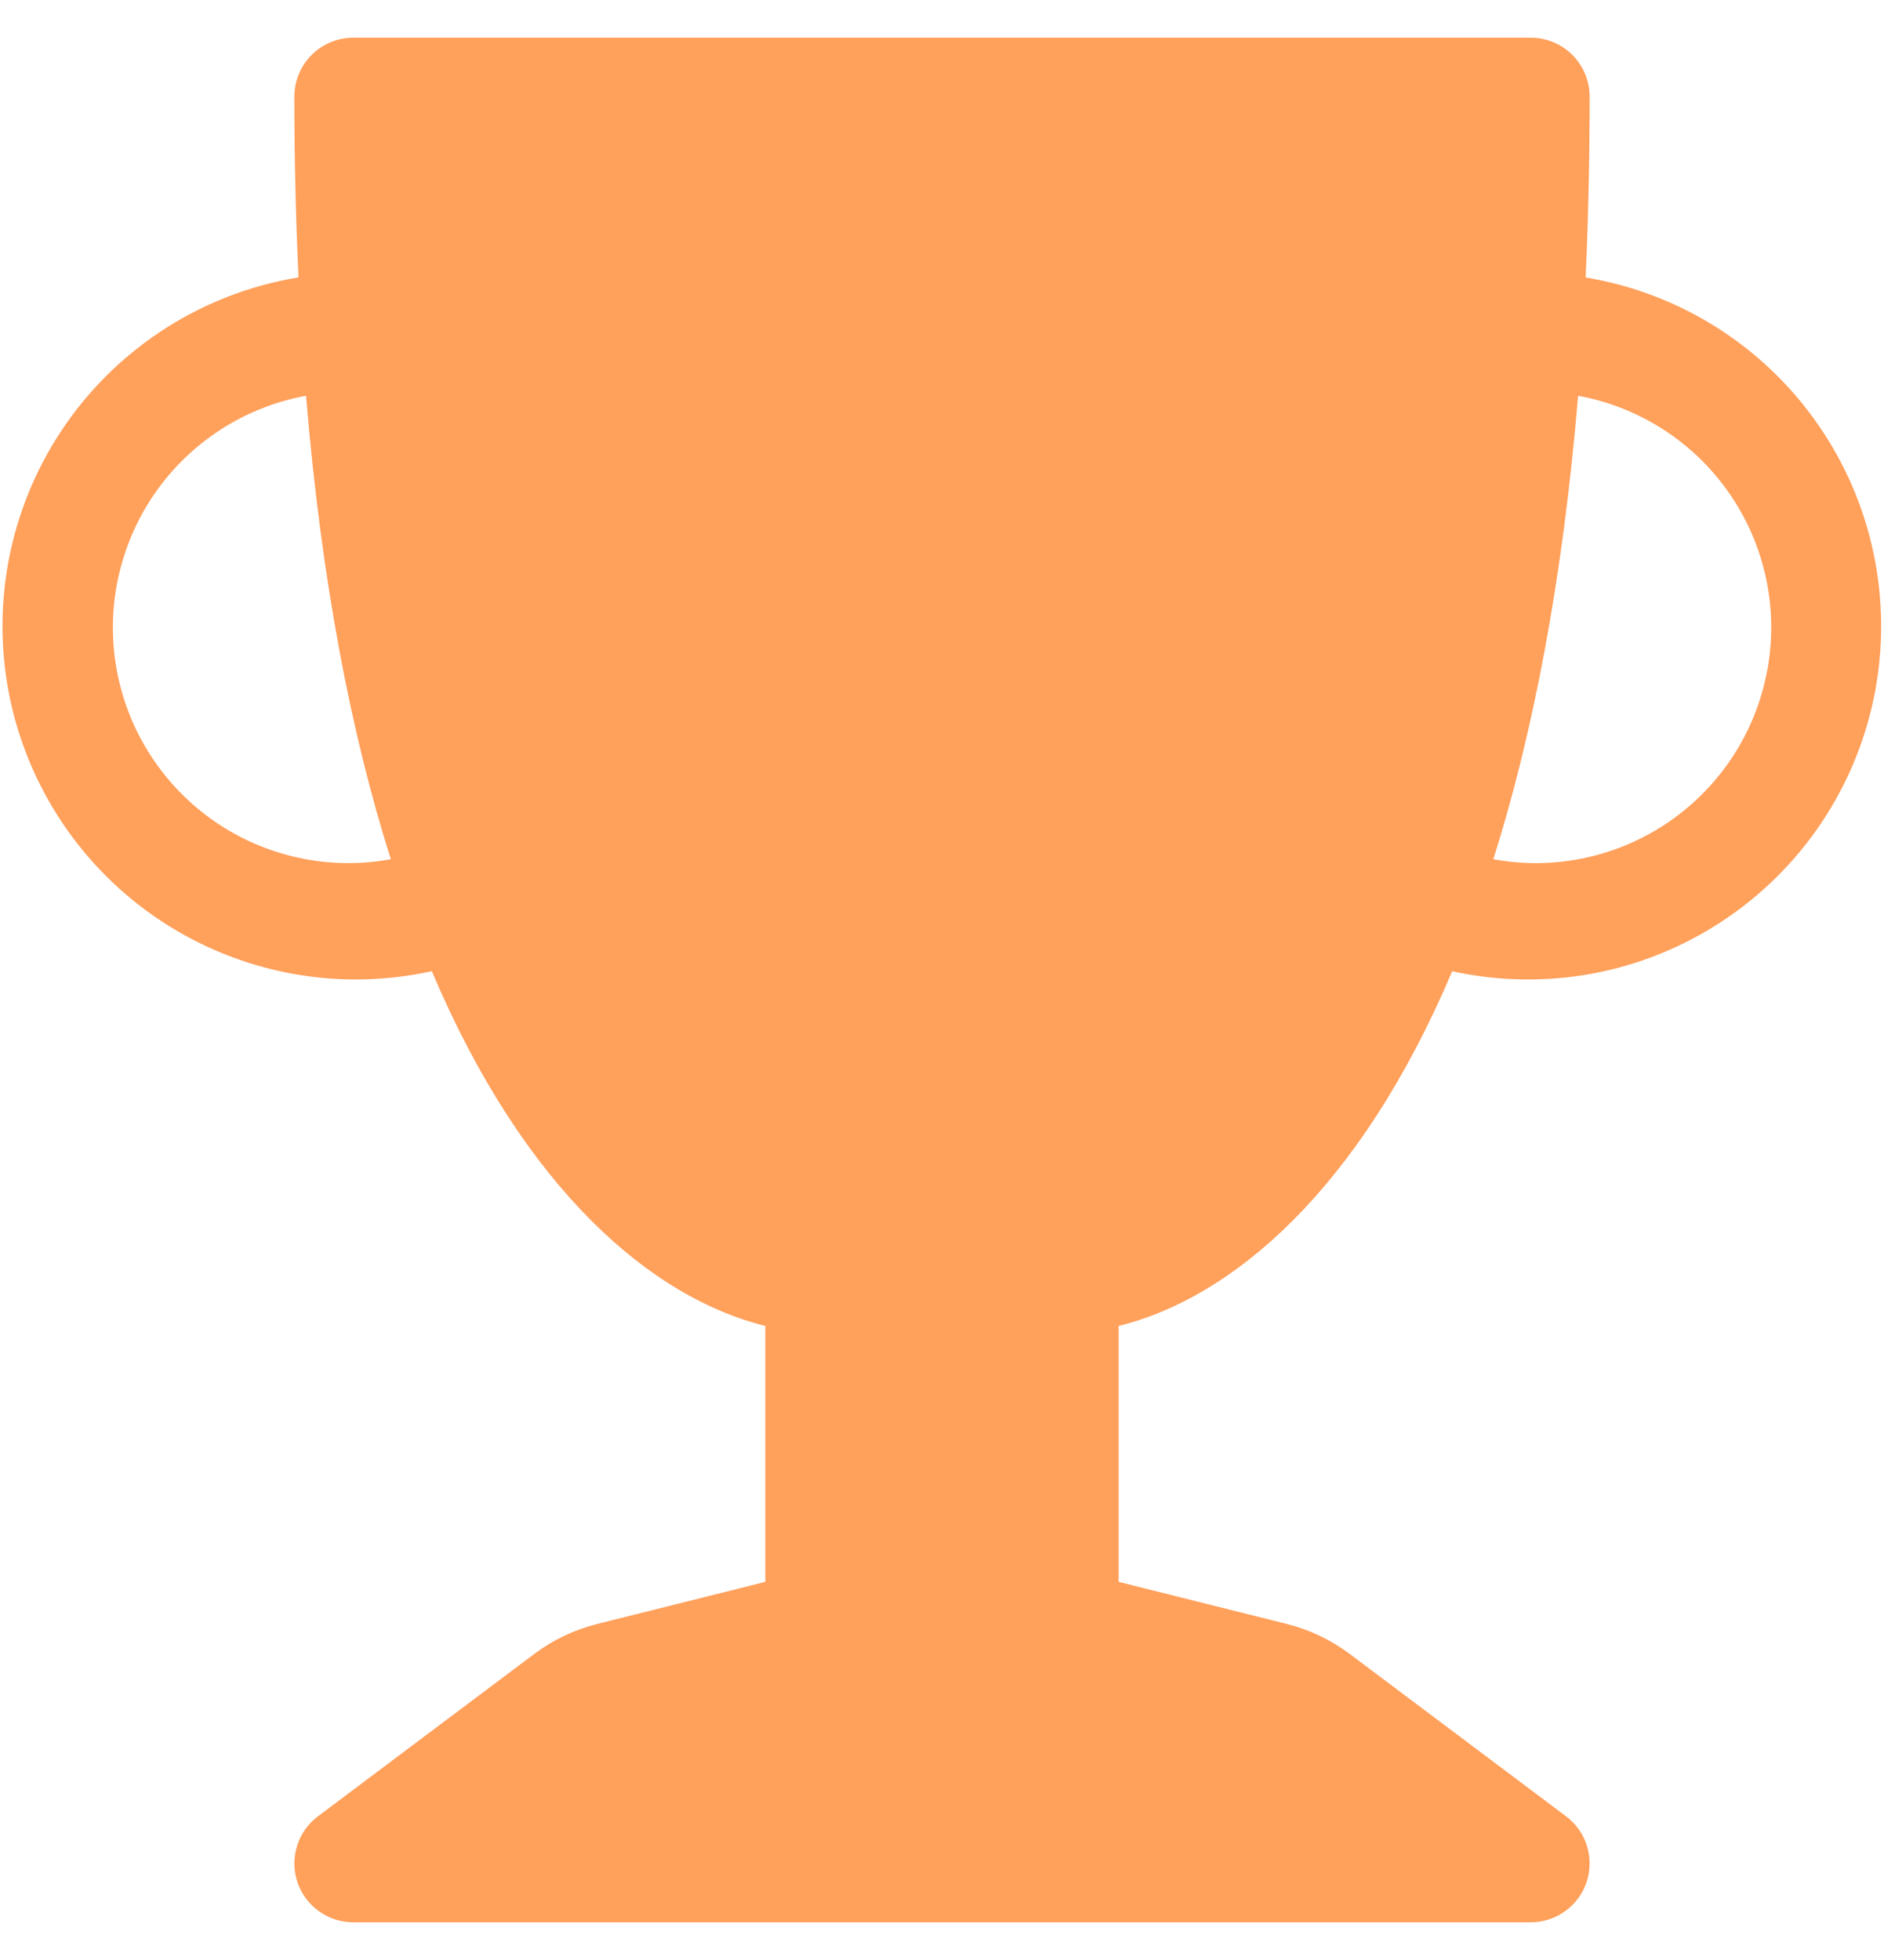 <svg width="25" height="26" viewBox="0 0 25 26" fill="none" xmlns="http://www.w3.org/2000/svg">
<path id="Vector" d="M3.906 1.281C3.906 1.074 3.989 0.875 4.135 0.729C4.282 0.582 4.48 0.5 4.687 0.5H20.312C20.52 0.5 20.718 0.582 20.865 0.729C21.011 0.875 21.094 1.074 21.094 1.281C21.094 2.122 21.075 2.922 21.041 3.681C21.658 3.783 22.249 4.008 22.778 4.342C23.307 4.677 23.764 5.113 24.121 5.627C24.479 6.14 24.73 6.72 24.86 7.333C24.99 7.945 24.996 8.577 24.878 9.191C24.76 9.806 24.52 10.39 24.172 10.911C23.824 11.431 23.376 11.876 22.853 12.22C22.33 12.565 21.744 12.801 21.129 12.915C20.514 13.029 19.882 13.018 19.27 12.884C18.036 15.798 16.336 17.223 14.844 17.589V20.984L17.07 21.541C17.373 21.616 17.659 21.752 17.909 21.939L20.781 24.094C20.912 24.192 21.009 24.329 21.058 24.486C21.107 24.642 21.105 24.81 21.054 24.966C21.002 25.121 20.902 25.257 20.769 25.352C20.636 25.448 20.477 25.5 20.312 25.5H4.687C4.524 25.5 4.364 25.448 4.231 25.352C4.098 25.257 3.998 25.121 3.946 24.966C3.894 24.81 3.893 24.642 3.942 24.486C3.991 24.329 4.088 24.192 4.219 24.094L7.091 21.939C7.341 21.752 7.627 21.616 7.93 21.541L10.156 20.984V17.589C8.664 17.223 6.964 15.798 5.73 12.883C5.118 13.018 4.486 13.029 3.87 12.915C3.254 12.801 2.667 12.565 2.144 12.221C1.621 11.877 1.172 11.431 0.824 10.911C0.476 10.39 0.235 9.805 0.117 9.19C-0.001 8.575 0.005 7.942 0.136 7.33C0.266 6.717 0.518 6.137 0.876 5.623C1.234 5.11 1.692 4.673 2.222 4.339C2.752 4.005 3.343 3.781 3.961 3.68C3.924 2.881 3.906 2.081 3.906 1.281ZM4.061 5.25C3.246 5.399 2.523 5.866 2.052 6.548C1.581 7.23 1.4 8.071 1.549 8.887C1.698 9.702 2.165 10.425 2.847 10.896C3.529 11.367 4.371 11.548 5.186 11.398C4.666 9.758 4.267 7.733 4.061 5.25ZM19.816 11.398C20.631 11.548 21.472 11.367 22.154 10.896C22.836 10.425 23.303 9.702 23.452 8.887C23.602 8.071 23.421 7.23 22.95 6.548C22.479 5.866 21.756 5.399 20.941 5.25C20.733 7.734 20.334 9.758 19.816 11.398Z" fill="#FF6E04" fill-opacity="0.65"/>
</svg>
